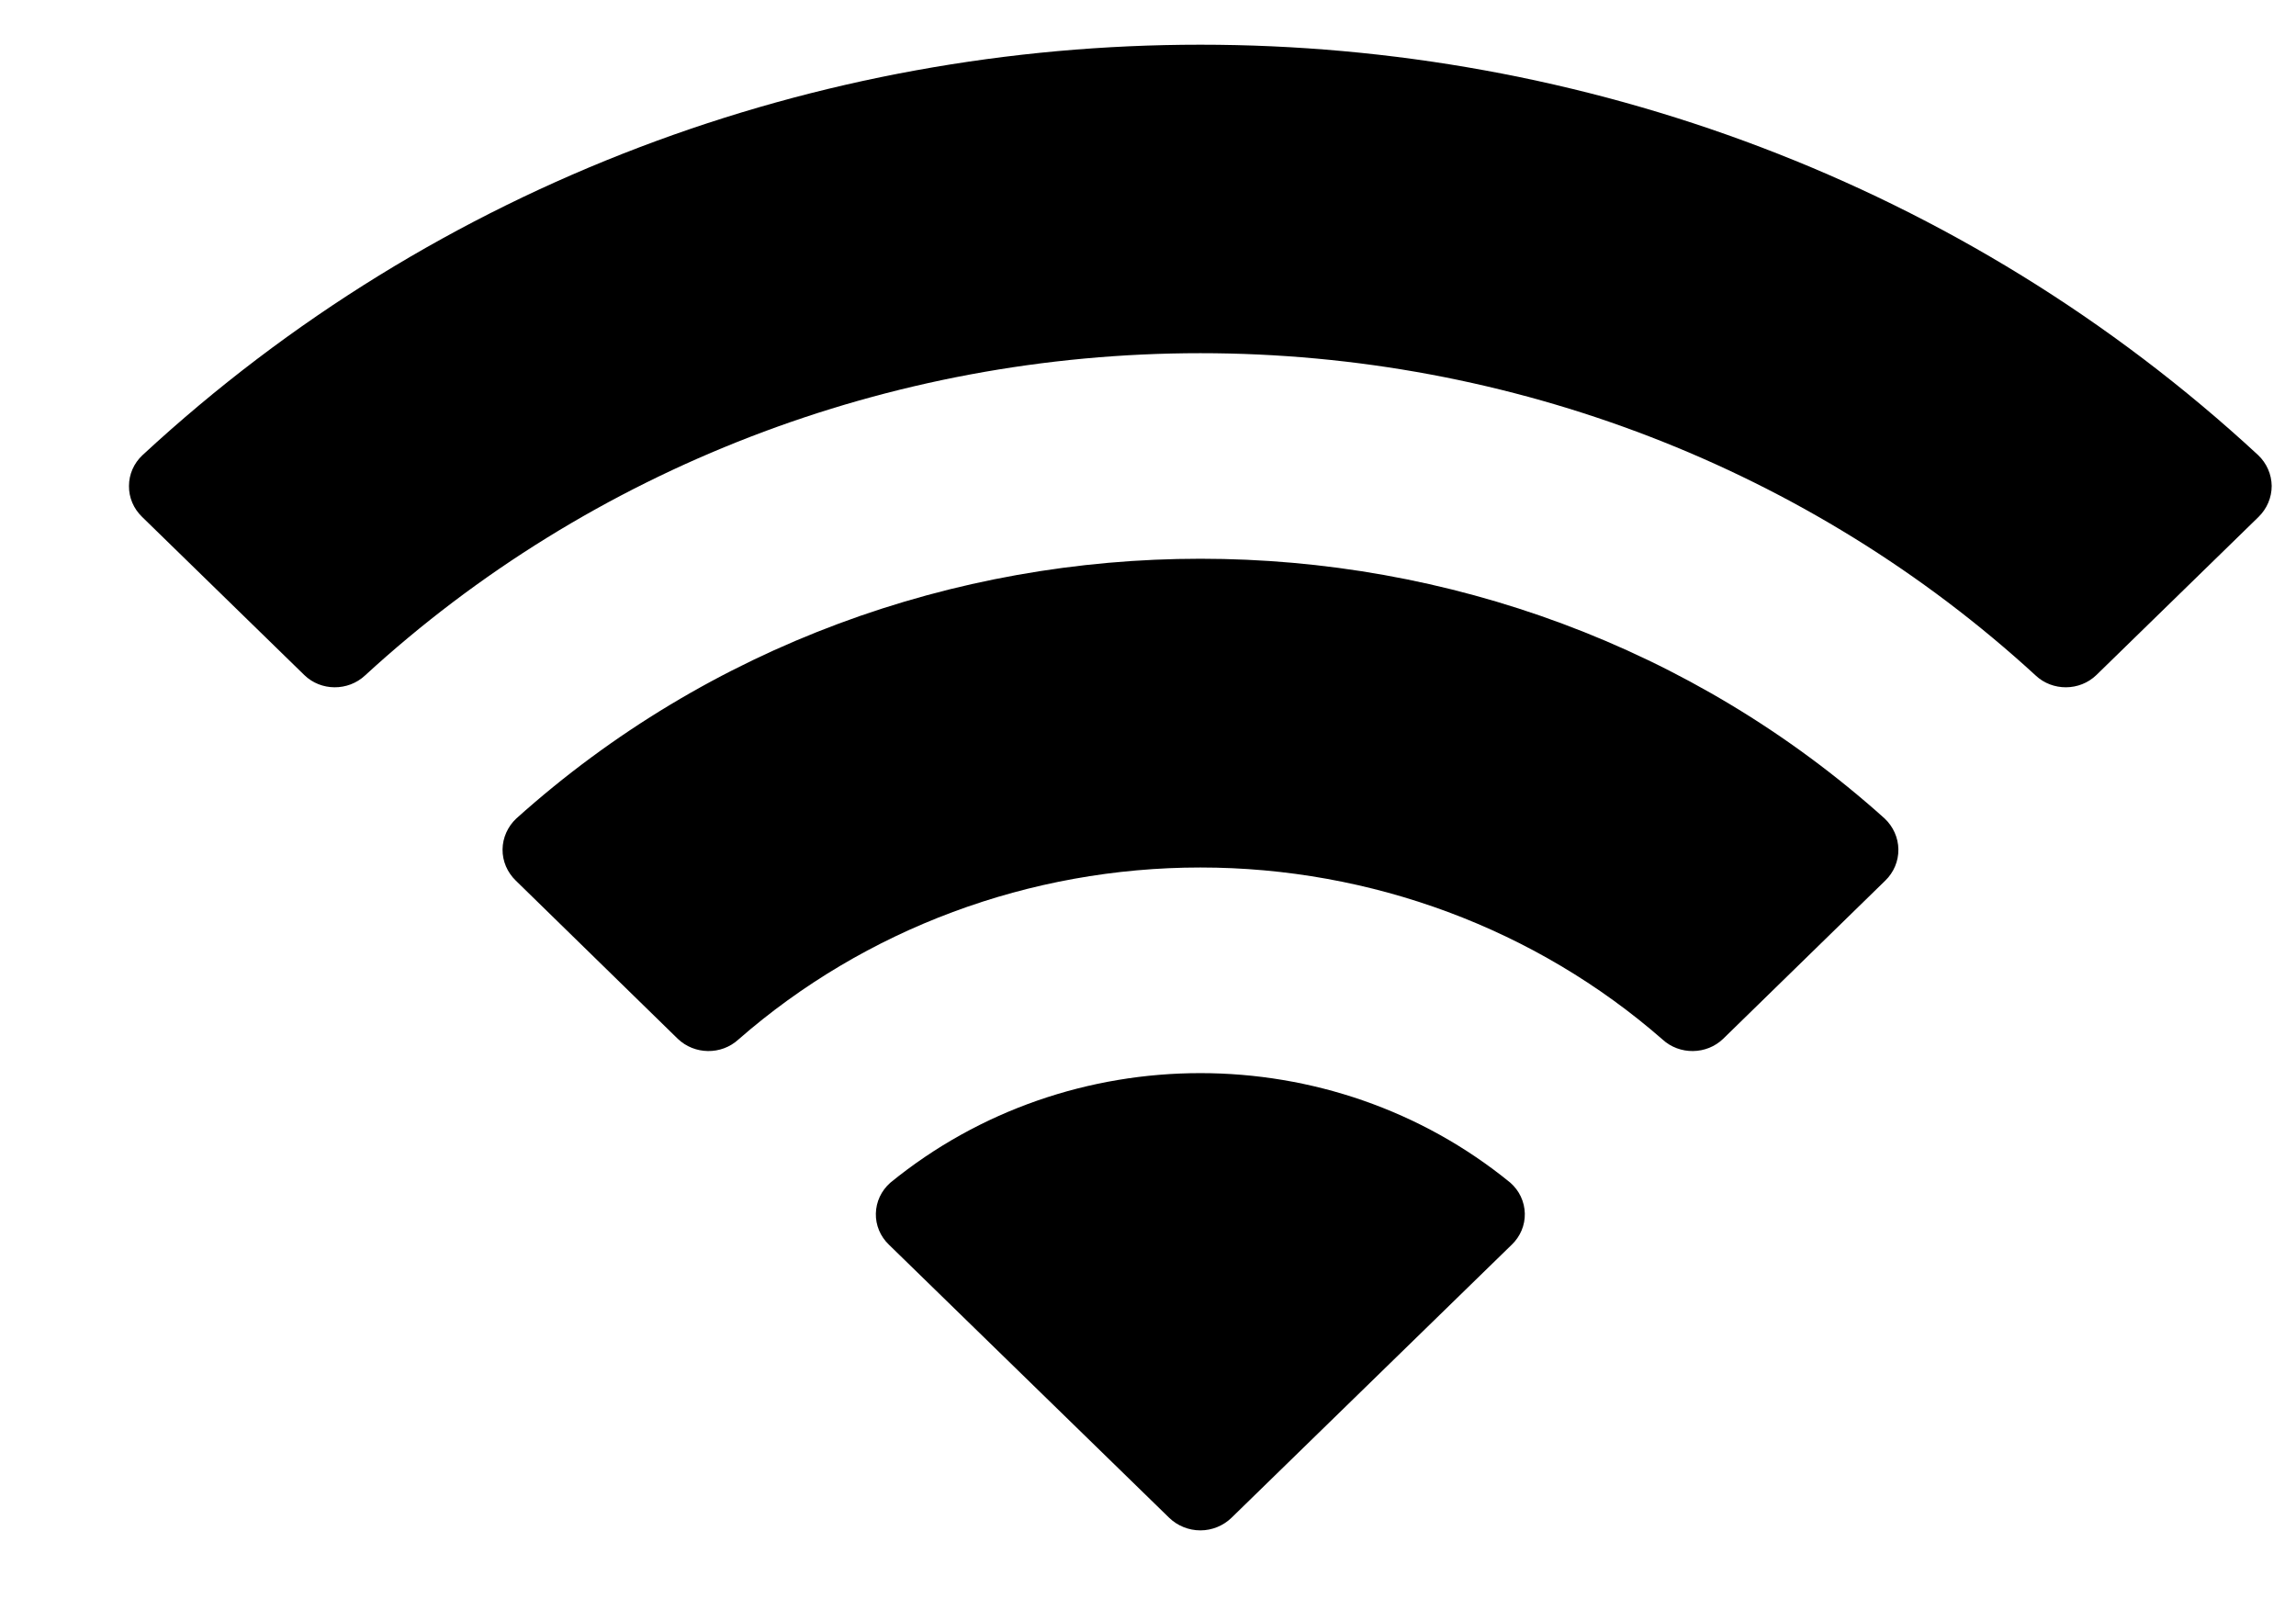 <svg width="17" height="12" viewBox="0 0 17 12" fill="none" xmlns="http://www.w3.org/2000/svg">
<path d="M8.888 2.615C11.189 2.615 13.403 3.469 15.072 5.001C15.197 5.119 15.398 5.118 15.522 4.998L16.723 3.827C16.785 3.766 16.82 3.684 16.82 3.598C16.819 3.512 16.783 3.43 16.72 3.37C12.341 -0.682 5.433 -0.682 1.055 3.37C0.991 3.43 0.955 3.512 0.955 3.598C0.954 3.684 0.989 3.766 1.052 3.827L2.253 4.998C2.376 5.118 2.577 5.119 2.703 5.001C4.371 3.469 6.585 2.615 8.888 2.615ZM8.888 6.423C10.152 6.423 11.372 6.877 12.309 7.696C12.436 7.813 12.636 7.81 12.759 7.691L13.959 6.52C14.022 6.459 14.057 6.376 14.056 6.289C14.055 6.203 14.018 6.12 13.954 6.06C11.099 3.496 6.678 3.496 3.823 6.06C3.759 6.12 3.722 6.203 3.721 6.289C3.72 6.376 3.756 6.459 3.819 6.52L5.018 7.691C5.142 7.81 5.341 7.813 5.468 7.696C6.405 6.877 7.624 6.423 8.888 6.423ZM11.193 9.216C11.257 9.155 11.292 9.071 11.29 8.985C11.288 8.898 11.25 8.816 11.183 8.757C9.858 7.675 7.917 7.675 6.592 8.757C6.525 8.816 6.487 8.898 6.485 8.985C6.483 9.071 6.518 9.155 6.582 9.216L8.657 11.238C8.718 11.297 8.801 11.331 8.888 11.331C8.974 11.331 9.057 11.297 9.118 11.238L11.193 9.216Z" fill="black"/>
</svg>
